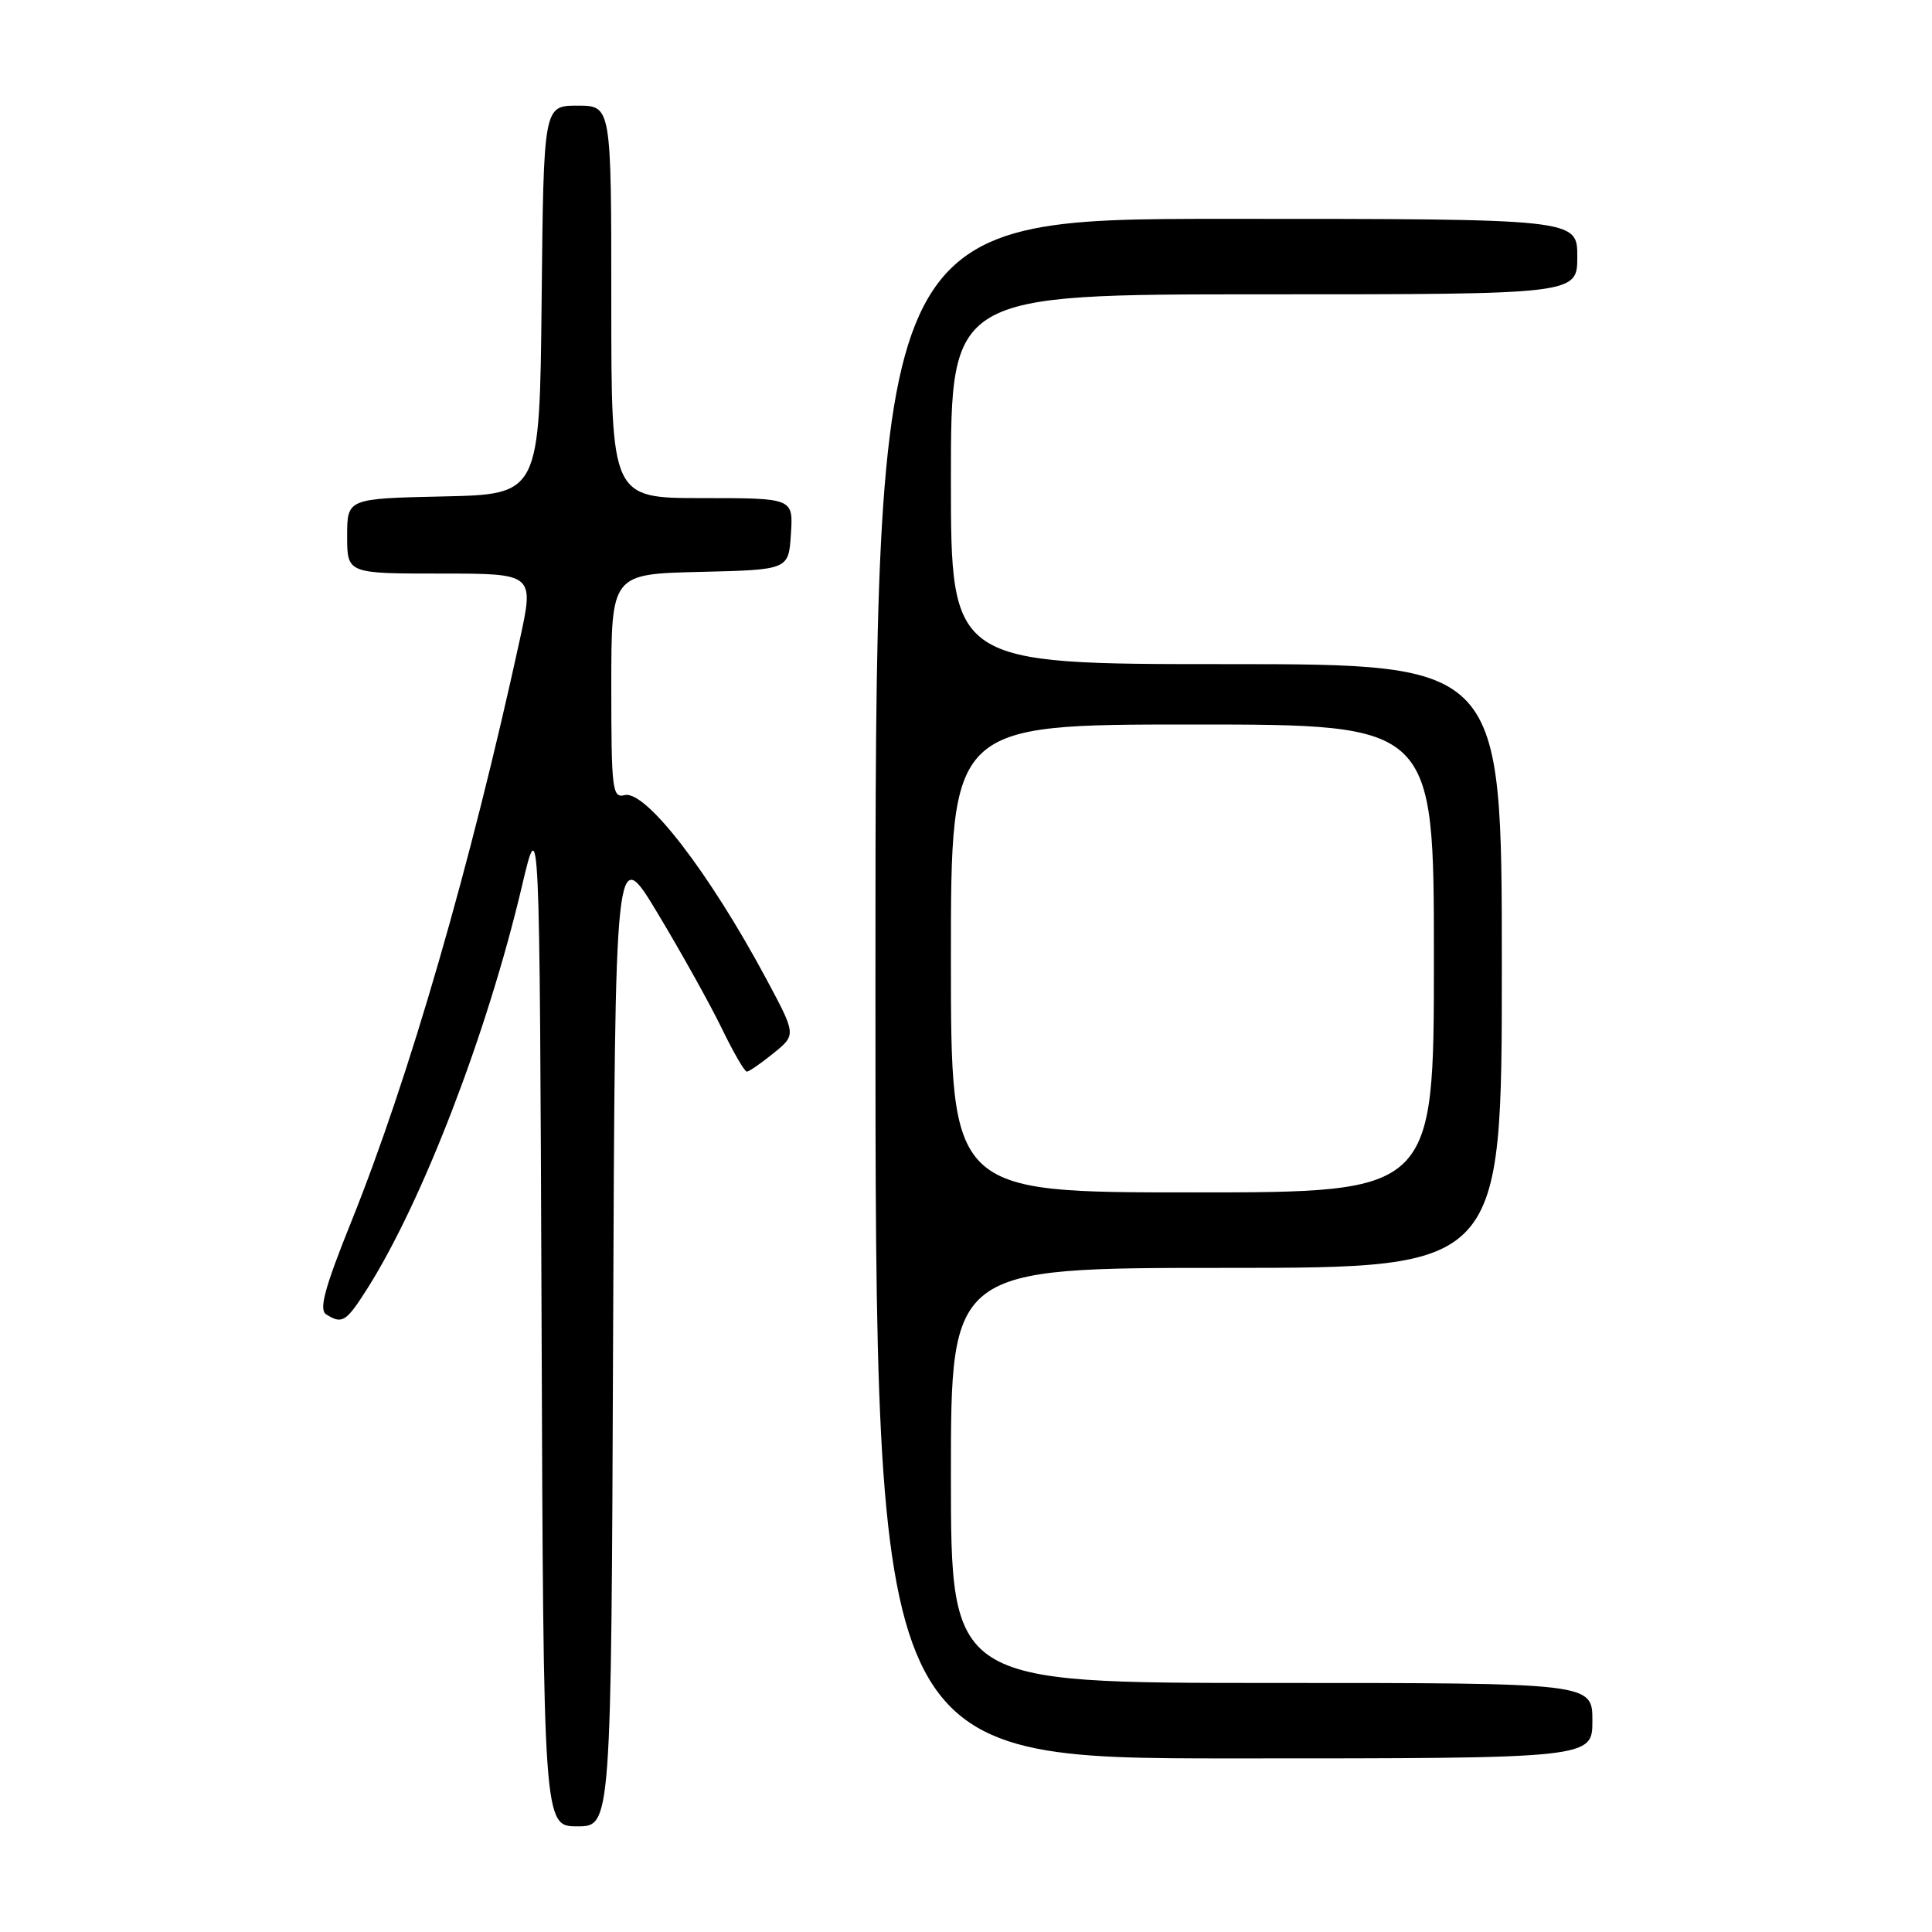 <?xml version="1.0" encoding="UTF-8" standalone="no"?>
<!DOCTYPE svg PUBLIC "-//W3C//DTD SVG 1.1//EN" "http://www.w3.org/Graphics/SVG/1.1/DTD/svg11.dtd" >
<svg xmlns="http://www.w3.org/2000/svg" xmlns:xlink="http://www.w3.org/1999/xlink" version="1.1" viewBox="0 0 256 256">
 <g >
 <path fill="currentColor"
d=" M 81.24 176.81 C 81.50 111.63 81.50 111.63 87.17 121.06 C 90.29 126.25 94.10 133.09 95.63 136.25 C 97.16 139.41 98.66 142.00 98.96 142.00 C 99.26 141.99 100.85 140.89 102.50 139.55 C 105.50 137.12 105.50 137.12 101.59 129.81 C 93.99 115.61 85.53 104.63 82.75 105.36 C 81.14 105.78 81.00 104.61 81.00 90.94 C 81.00 76.06 81.00 76.06 92.75 75.78 C 104.50 75.50 104.50 75.50 104.80 70.75 C 105.11 66.00 105.11 66.00 93.05 66.00 C 81.00 66.00 81.00 66.00 81.00 40.00 C 81.00 14.00 81.00 14.00 76.52 14.00 C 72.03 14.00 72.03 14.00 71.77 39.75 C 71.50 65.50 71.50 65.50 58.75 65.78 C 46.00 66.06 46.00 66.06 46.00 71.03 C 46.00 76.00 46.00 76.00 58.39 76.00 C 70.78 76.00 70.78 76.00 68.88 84.75 C 62.33 114.78 54.20 142.87 46.53 161.92 C 43.00 170.70 42.24 173.53 43.22 174.16 C 45.34 175.50 45.86 175.18 48.67 170.75 C 55.99 159.18 64.57 136.87 69.14 117.50 C 71.50 107.50 71.50 107.50 71.76 174.75 C 72.01 242.00 72.01 242.00 76.50 242.00 C 80.99 242.00 80.99 242.00 81.24 176.81 Z  M 211.00 228.00 C 211.00 223.00 211.00 223.00 168.50 223.00 C 126.00 223.00 126.00 223.00 126.00 195.50 C 126.00 168.00 126.00 168.00 162.50 168.00 C 199.00 168.00 199.00 168.00 199.00 128.00 C 199.00 88.00 199.00 88.00 162.50 88.00 C 126.00 88.00 126.00 88.00 126.00 63.50 C 126.00 39.00 126.00 39.00 167.50 39.00 C 209.00 39.00 209.00 39.00 209.00 34.00 C 209.00 29.00 209.00 29.00 162.50 29.00 C 116.00 29.00 116.00 29.00 116.00 131.00 C 116.00 233.00 116.00 233.00 163.50 233.00 C 211.00 233.00 211.00 233.00 211.00 228.00 Z  M 126.00 127.00 C 126.00 96.00 126.00 96.00 158.00 96.00 C 190.00 96.00 190.00 96.00 190.00 127.00 C 190.00 158.00 190.00 158.00 158.00 158.00 C 126.00 158.00 126.00 158.00 126.00 127.00 Z "/>
</g>
</svg>